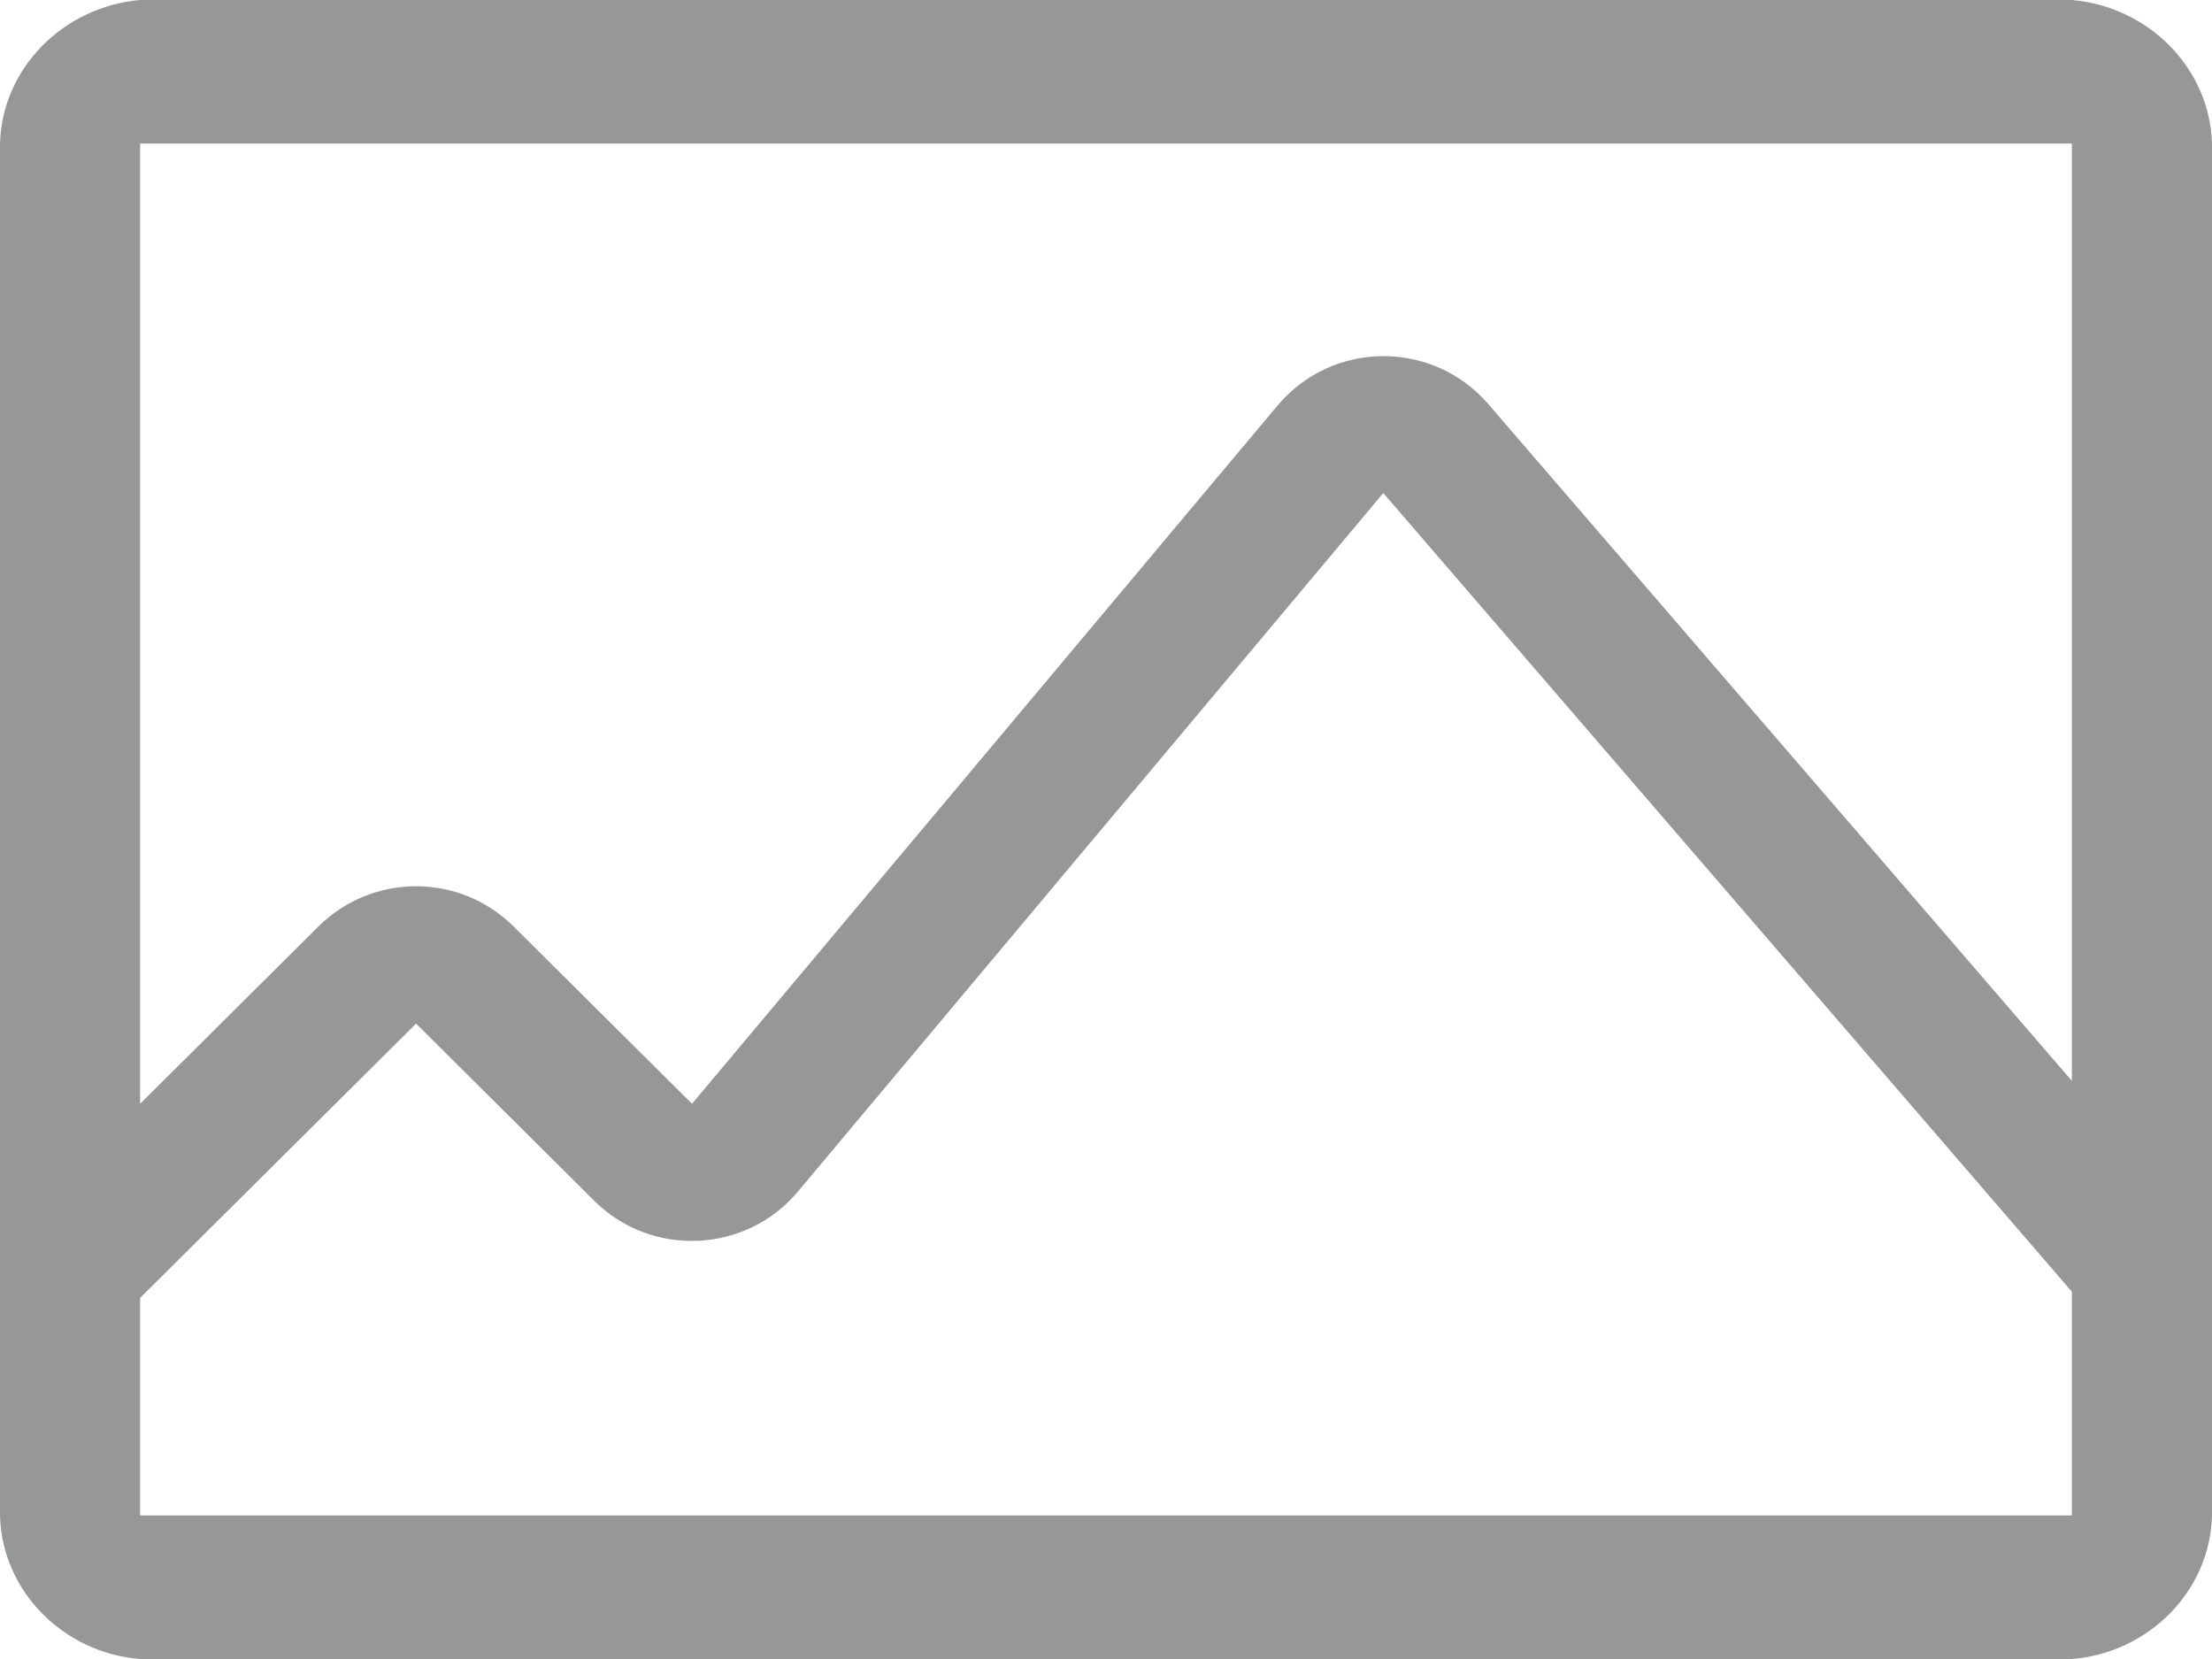 ﻿<?xml version="1.0" encoding="utf-8"?>
<svg version="1.1" xmlns:xlink="http://www.w3.org/1999/xlink" width="20px" height="15px" xmlns="http://www.w3.org/2000/svg">
  <g transform="matrix(1 0 0 1 -57 -978 )">
    <path d="M 18.733 9.773  L 13.456 3.653  C 13.207 3.365  12.859 3.22  12.508 3.22  C 12.154 3.22  11.799 3.37  11.549 3.669  L 6.257 9.98  L 4.644 8.377  C 4.399 8.134  4.081 8.013  3.762 8.013  C 3.443 8.013  3.124 8.134  2.879 8.377  L 1.267 9.98  L 1.267 1.298  L 18.733 1.298  L 18.733 9.773  Z M 18.733 11.679  L 18.733 13.702  L 1.267 13.702  L 1.267 11.735  L 3.762 9.255  L 5.374 10.858  C 5.893 11.373  6.746 11.333  7.215 10.773  L 12.506 4.459  L 12.508 4.459  L 18.733 11.679  Z M 20 1.298  C 19.98 0.613  19.423 0.059  18.733 0  L 1.267 0  C 0.577 0.059  0.018 0.613  0 1.3  L 0 13.704  C 0.018 14.39  0.577 14.946  1.267 15  L 18.733 15  C 19.423 14.946  19.982 14.39  20 13.704  L 20 1.298  Z " fill-rule="nonzero" fill="#969799" stroke="none" transform="matrix(1 0 0 1 57 978 )" />
  </g>
</svg>